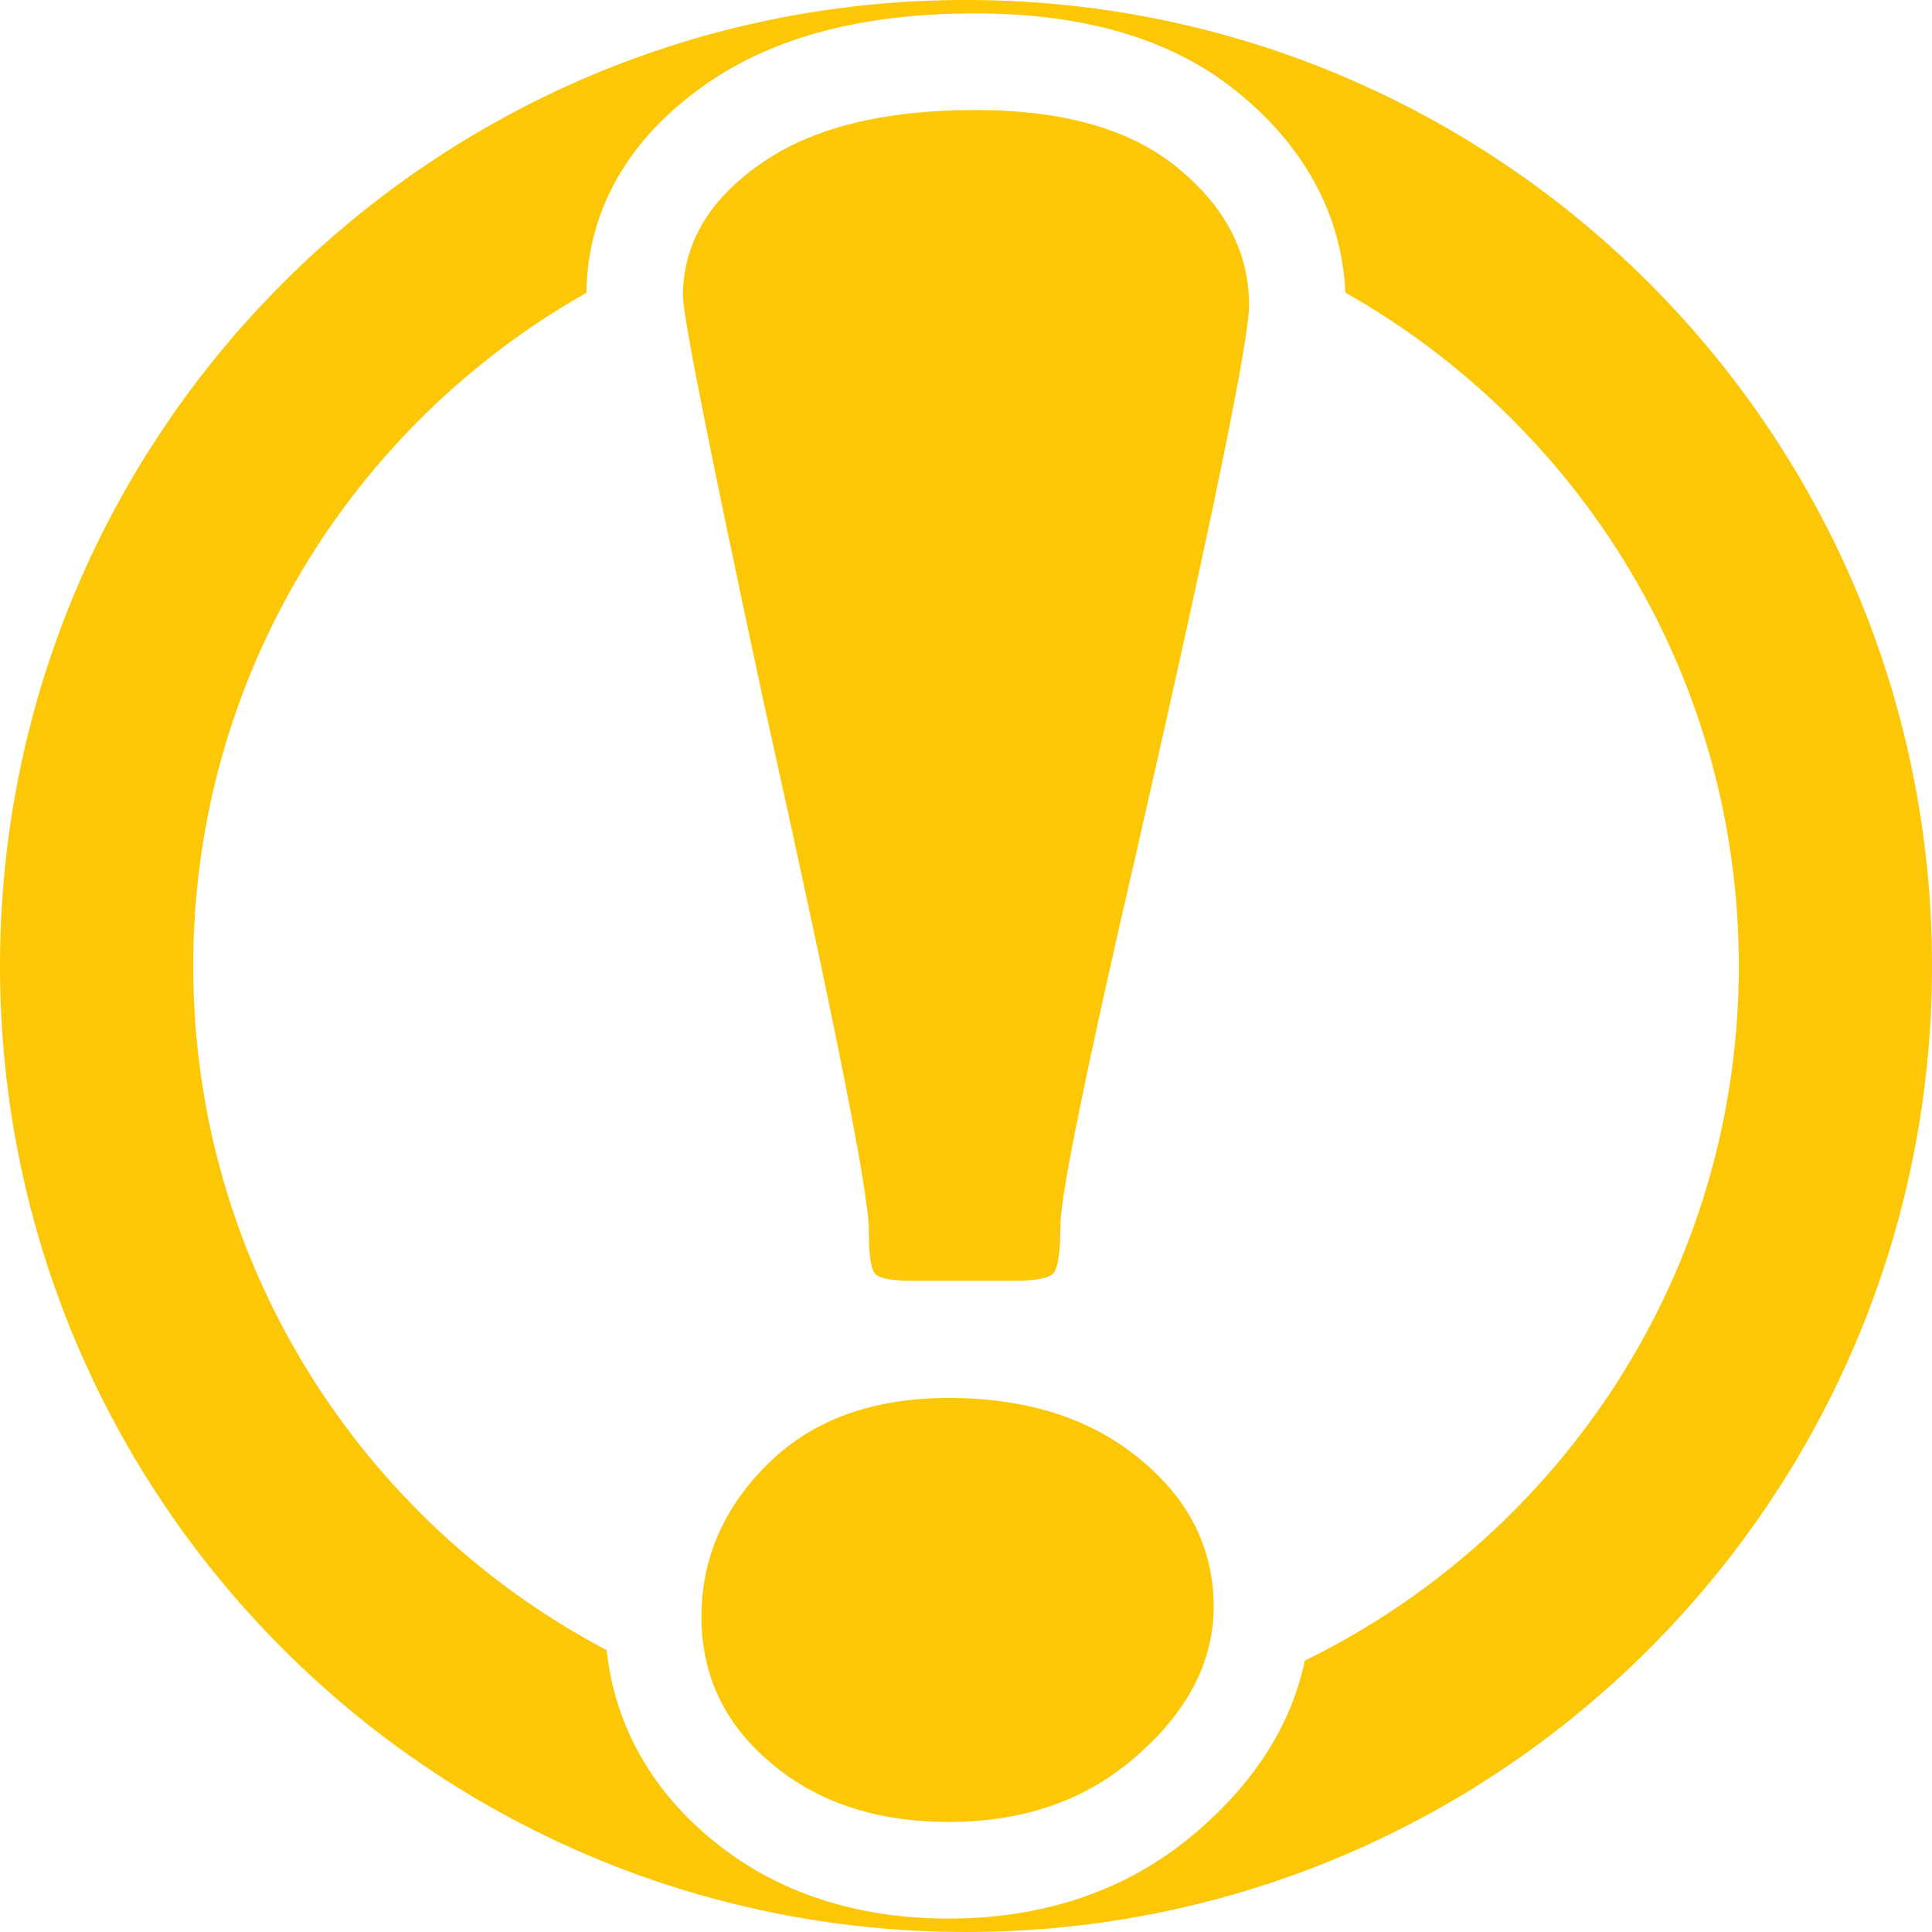 <?xml version="1.0" encoding="UTF-8" standalone="no"?><svg xmlns:svg="http://www.w3.org/2000/svg" xmlns="http://www.w3.org/2000/svg" version="1.1" width="35.433" height="35.433" id="svg3420" xml:space="preserve"><defs id="defs3424"/><g transform="matrix(1.25,0,0,-1.25,-0.476,36.568)" id="g3428"><g transform="scale(0.1,0.1)" id="g3430"><path d="m 145.539,292.547 c 78.262,0 141.734,-63.469 141.734,-141.731 C 287.273,72.555 223.801,9.082 145.539,9.082 67.277,9.082 3.809,72.555 3.809,150.816 c 0,78.262 63.469,141.731 141.73,141.731 z m 55.66,-42.938 c 34.453,-19.457 57.727,-56.418 57.727,-98.793 0,-44.777 -25.981,-83.488 -63.676,-101.914 -1.996,-9.582 -7.535,-17.793 -15.121,-24.48 -10.414,-9.281 -23.211,-13.371 -37.082,-13.371 -13.035,0 -25.215,3.484 -35.25,11.969 C 99.188,30.27 94,39.594 92.809,50.441 56.758,69.426 32.156,107.25 32.156,150.816 c 0,42.364 23.258,79.305 57.688,98.77 0.152,12.824 6.871,23.082 17.195,30.363 11.531,8.223 26.008,10.629 39.887,10.629 13.867,0 27.992,-2.805 38.879,-11.89 9.086,-7.524 14.855,-17.297 15.394,-29.079" id="path3432" style="fill:#fbc707;fill-opacity:1;fill-rule:evenodd;stroke:none"/><path d="m 152.59,104.625 -14.719,0 c -3.023,0 -4.883,0.313 -5.578,0.934 -0.699,0.625 -1.012,2.8 -1.012,6.539 0,5.558 -5.187,31.472 -15.496,77.738 -7.824,36.504 -11.773,56.289 -11.773,59.301 0,7.527 3.718,13.968 11.23,19.265 7.516,5.348 18.051,7.996 31.692,7.996 13.019,0 22.933,-2.855 29.832,-8.617 6.894,-5.715 10.304,-12.363 10.304,-19.992 0,-5.246 -5.5,-31.988 -16.504,-80.18 -7.285,-31.515 -11.003,-49.691 -11.16,-54.468 0,-4.364 -0.386,-6.856 -1.16,-7.528 -0.699,-0.625 -2.637,-0.988 -5.656,-0.988 z m -9.531,-17.188 c 11.316,0 20.687,-2.961 27.89,-8.879 7.285,-5.922 10.926,-13.191 10.926,-21.707 0,-7.996 -3.715,-15.266 -11.156,-21.812 -7.356,-6.543 -16.582,-9.812 -27.66,-9.812 -10.614,0 -19.289,2.859 -26.11,8.621 -6.82,5.715 -10.226,12.875 -10.226,21.5 0,8.516 3.254,15.992 9.761,22.43 6.512,6.441 15.34,9.66 26.575,9.66" id="path3434" style="fill:#fbc707;fill-opacity:1;fill-rule:nonzero;stroke:none"/></g></g></svg>